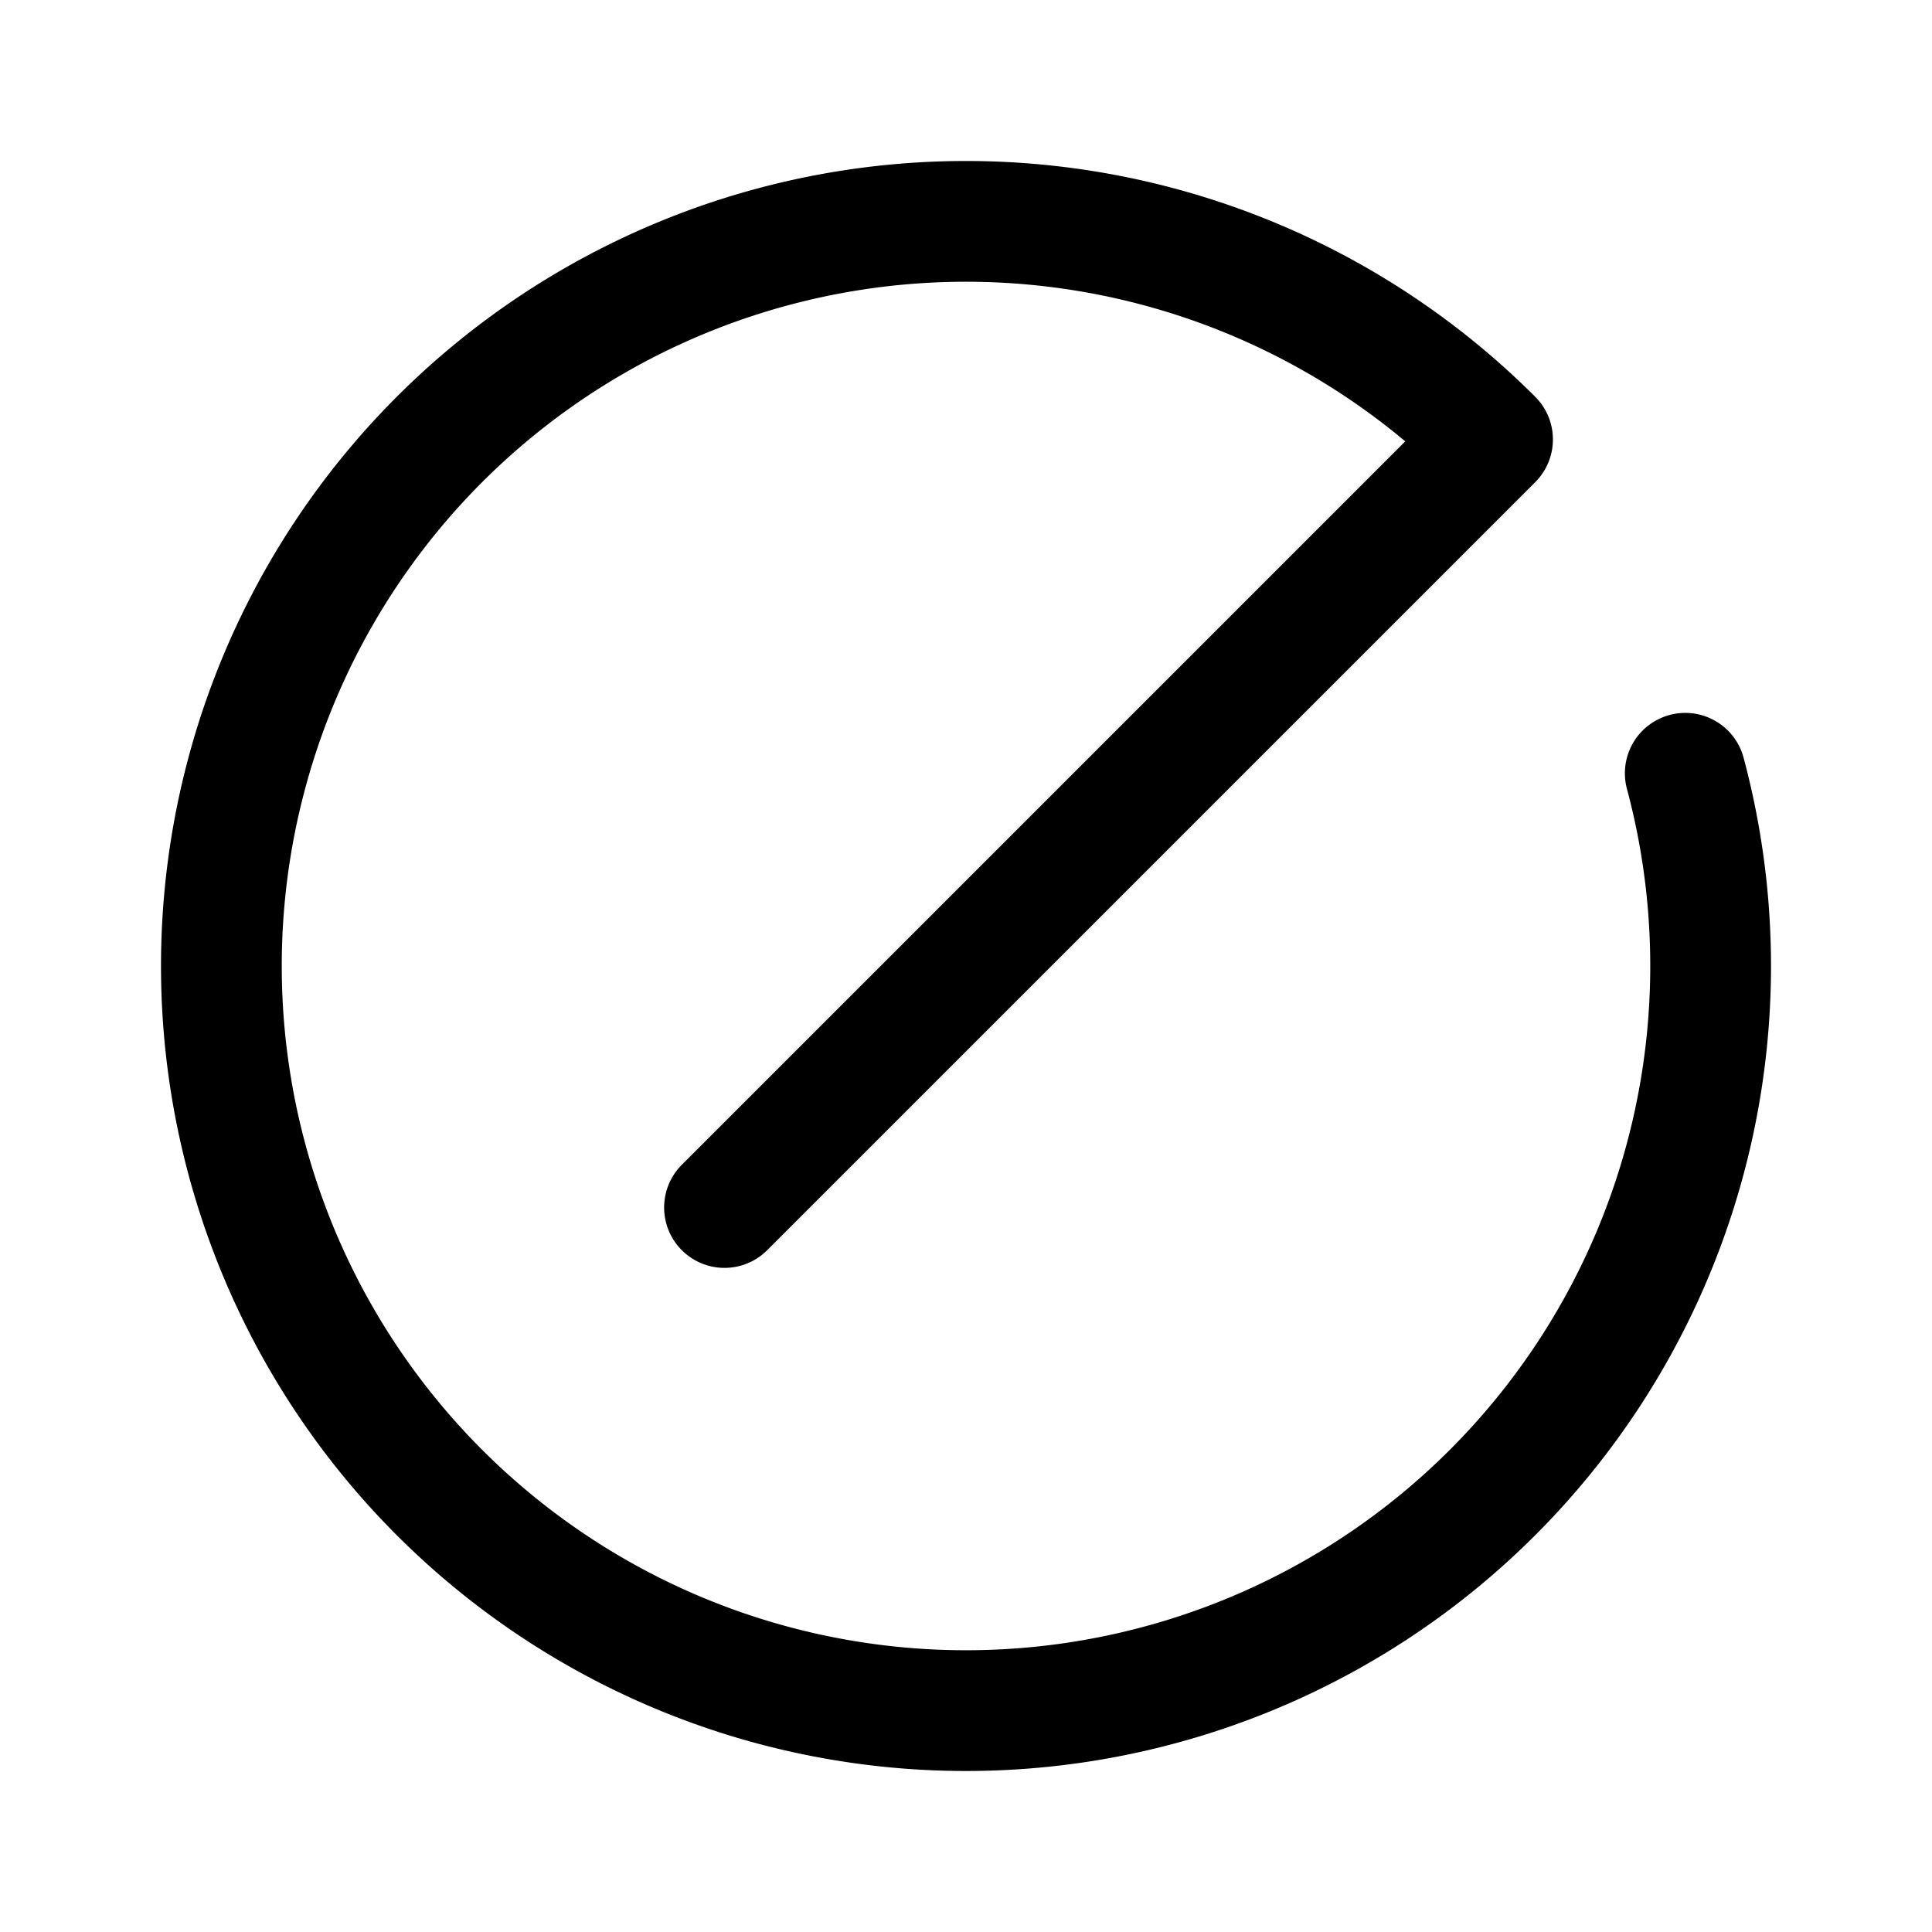 <svg xmlns="http://www.w3.org/2000/svg" width="192" height="192" fill="none"><path stroke="#000" stroke-linecap="round" stroke-linejoin="round" stroke-width="12" d="m72 120 76.326-76.326a74 74 0 0 0-85.055-14.043 74 74 0 1 0 104.208 47.216"/></svg>